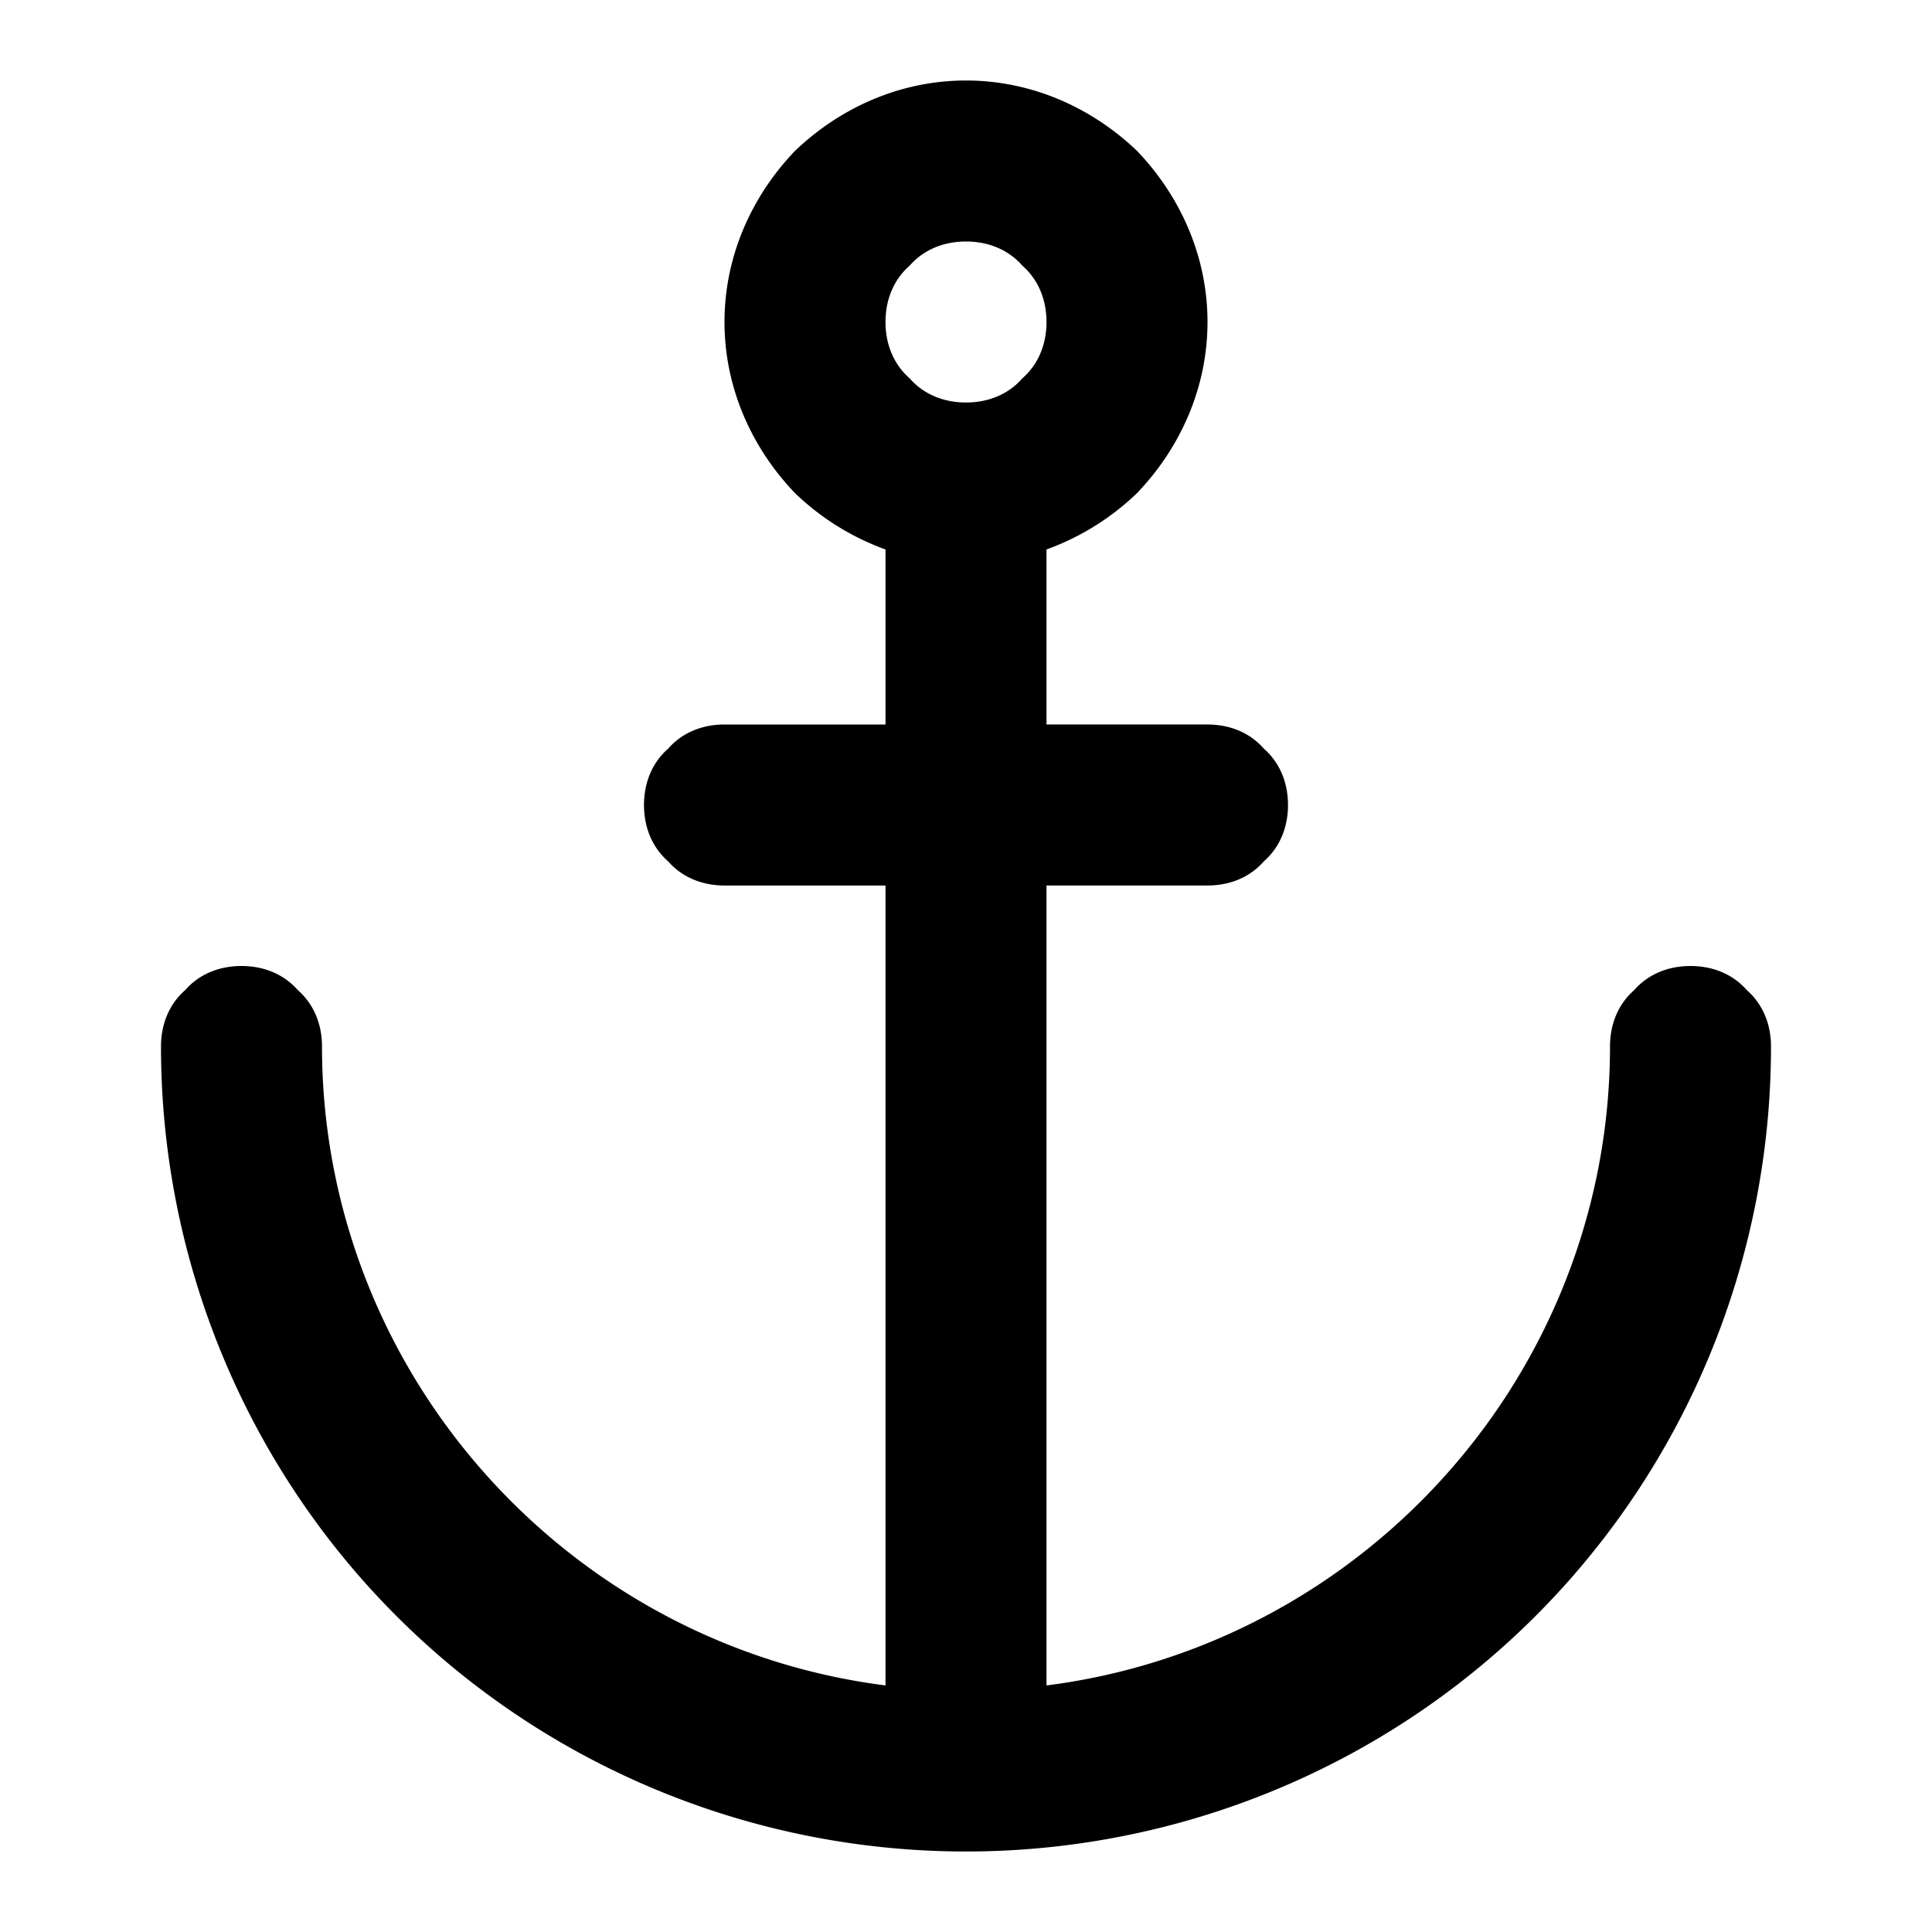 <svg xmlns="http://www.w3.org/2000/svg" style="isolation:isolate" width="96" height="96"><path d="M44 83.748c-7.012-.89-13.55-4.098-18.6-9.148-6-6-9.4-14.1-9.4-22.6 0-1.1-.4-2.1-1.2-2.8-.7-.8-1.7-1.2-2.8-1.2-1.1 0-2.1.4-2.8 1.2-.8.7-1.2 1.7-1.2 2.8 0 10.6 4.2 20.8 11.7 28.3C27.2 87.8 37.4 92 48 92c10.6 0 20.8-4.2 28.3-11.7C83.8 72.8 88 62.6 88 52c0-1.1-.4-2.1-1.2-2.8-.7-.8-1.7-1.2-2.8-1.2-1.1 0-2.1.4-2.8 1.2-.8.7-1.2 1.7-1.2 2.8 0 8.5-3.4 16.6-9.4 22.6-5.05 5.05-11.588 8.258-18.6 9.148V44h8c1.1 0 2.1-.4 2.8-1.2.8-.7 1.2-1.7 1.2-2.8 0-1.1-.4-2.1-1.2-2.8-.7-.8-1.7-1.2-2.8-1.2h-8v-8.697a12.731 12.731 0 0 0 4.5-2.803c2.2-2.3 3.5-5.3 3.5-8.5s-1.3-6.2-3.5-8.5C54.2 5.3 51.2 4 48 4s-6.2 1.3-8.5 3.5C37.3 9.8 36 12.8 36 16s1.3 6.2 3.5 8.5a12.731 12.731 0 0 0 4.5 2.803V36h-8c-1.1 0-2.1.4-2.8 1.2-.8.7-1.2 1.7-1.2 2.8 0 1.1.4 2.1 1.2 2.8.7.8 1.7 1.2 2.8 1.2h8v39.748zM44 16c0 1.1.4 2.1 1.2 2.8.7.8 1.7 1.2 2.8 1.2 1.1 0 2.1-.4 2.8-1.2.8-.7 1.2-1.7 1.2-2.8 0-1.1-.4-2.1-1.2-2.8-.7-.8-1.7-1.2-2.8-1.2-1.1 0-2.1.4-2.8 1.2-.8.7-1.2 1.7-1.2 2.8z" fill-rule="evenodd"/></svg>